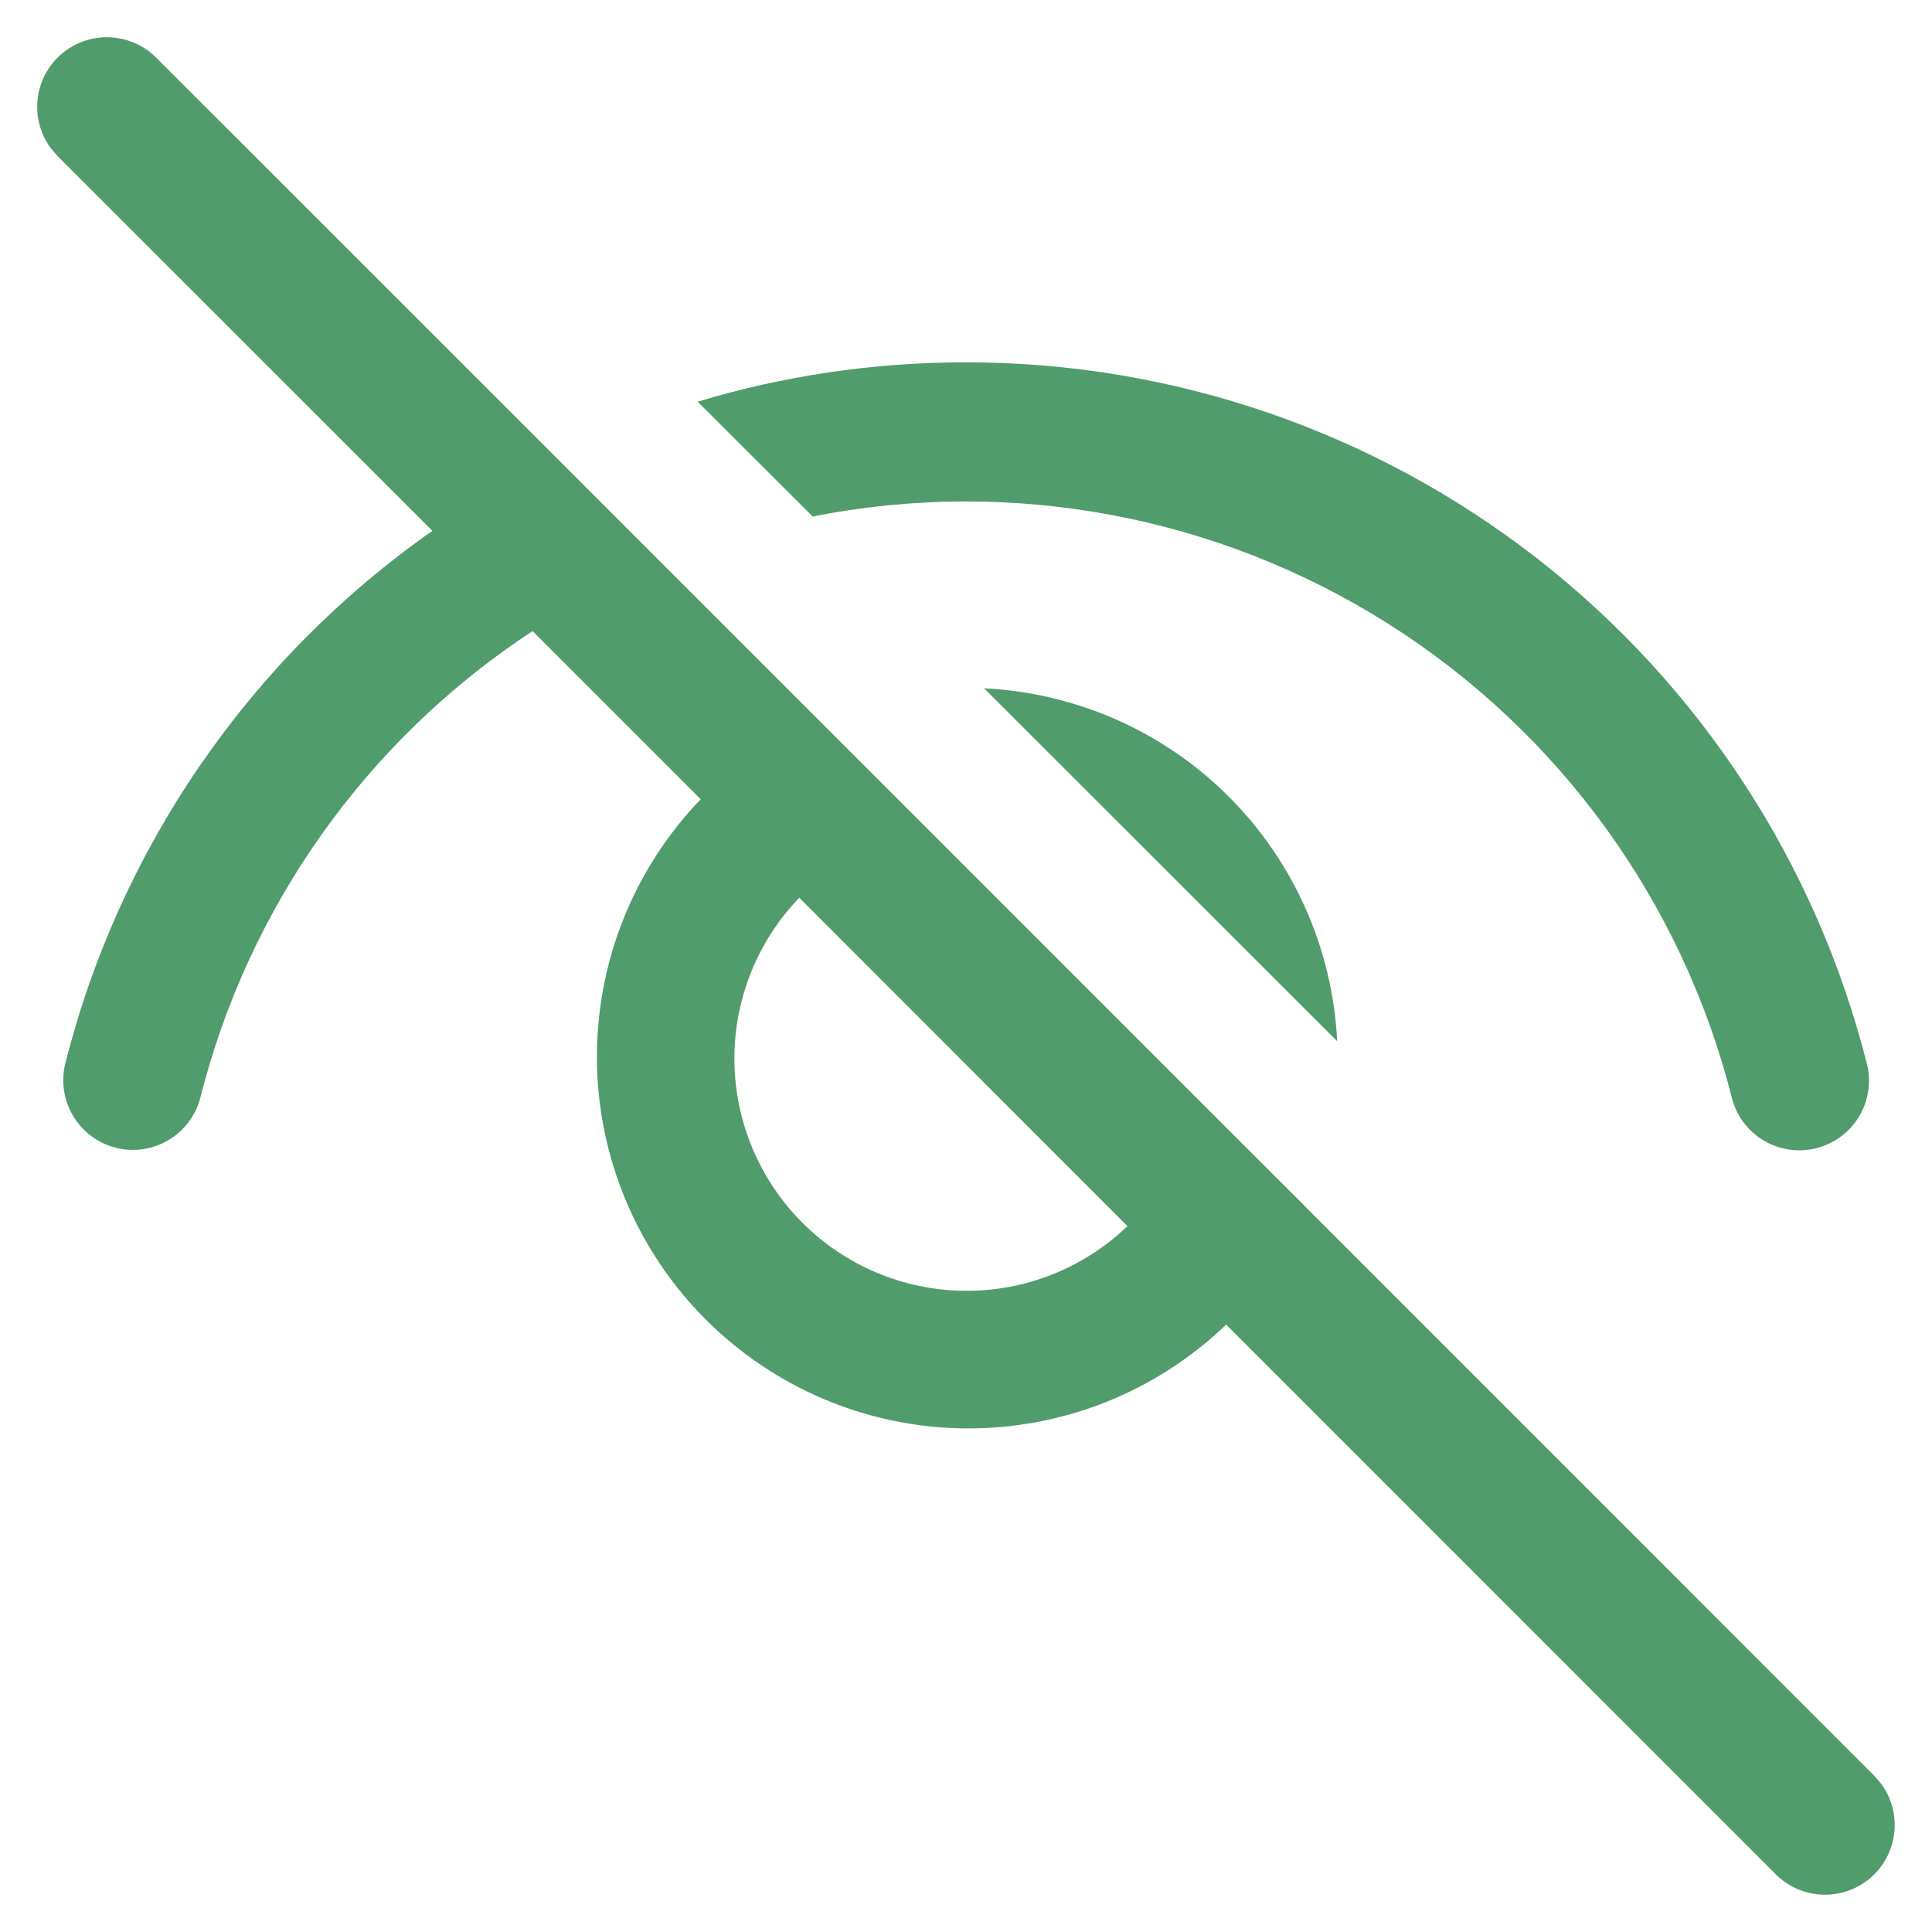 <svg width="26" height="26" viewBox="0 0 26 26" fill="none" xmlns="http://www.w3.org/2000/svg">
<path d="M0.775 0.775C0.616 0.934 0.52 1.144 0.503 1.367C0.486 1.591 0.55 1.813 0.683 1.994L0.775 2.101L5.819 7.144C3.36 8.867 1.604 11.419 0.874 14.331C0.821 14.57 0.862 14.821 0.991 15.029C1.119 15.238 1.324 15.387 1.562 15.447C1.8 15.506 2.051 15.47 2.262 15.346C2.474 15.223 2.628 15.021 2.693 14.785C3.341 12.2 4.938 9.954 7.167 8.493L9.43 10.756C8.522 11.699 8.021 12.961 8.033 14.271C8.046 15.58 8.572 16.832 9.498 17.758C10.424 18.684 11.676 19.21 12.985 19.223C14.295 19.235 15.557 18.734 16.501 17.826L23.899 25.225C24.067 25.392 24.291 25.489 24.527 25.498C24.763 25.506 24.993 25.425 25.172 25.272C25.351 25.118 25.465 24.902 25.492 24.667C25.519 24.433 25.456 24.197 25.317 24.006L25.225 23.899L17.584 16.257V16.255L16.084 14.757L12.498 11.17L8.899 7.572L7.484 6.156L2.101 0.775C1.925 0.599 1.686 0.501 1.438 0.501C1.189 0.501 0.951 0.599 0.775 0.775ZM10.756 12.081L15.173 16.501C14.583 17.067 13.794 17.38 12.977 17.371C12.159 17.363 11.377 17.034 10.799 16.456C10.22 15.877 9.892 15.095 9.883 14.278C9.875 13.46 10.189 12.671 10.756 12.081ZM13 4.876C11.749 4.876 10.536 5.059 9.389 5.406L10.936 6.951C13.61 6.421 16.386 6.94 18.689 8.399C20.992 9.858 22.647 12.146 23.311 14.791C23.375 15.027 23.53 15.228 23.741 15.352C23.953 15.476 24.204 15.512 24.442 15.452C24.679 15.393 24.884 15.243 25.013 15.035C25.141 14.826 25.183 14.576 25.129 14.337C24.451 11.634 22.889 9.235 20.692 7.52C18.494 5.806 15.787 4.875 13 4.876ZM13.244 9.263L17.995 14.012C17.934 12.772 17.414 11.599 16.536 10.72C15.658 9.842 14.484 9.324 13.244 9.263Z" fill="#519C6D"/>
</svg>
